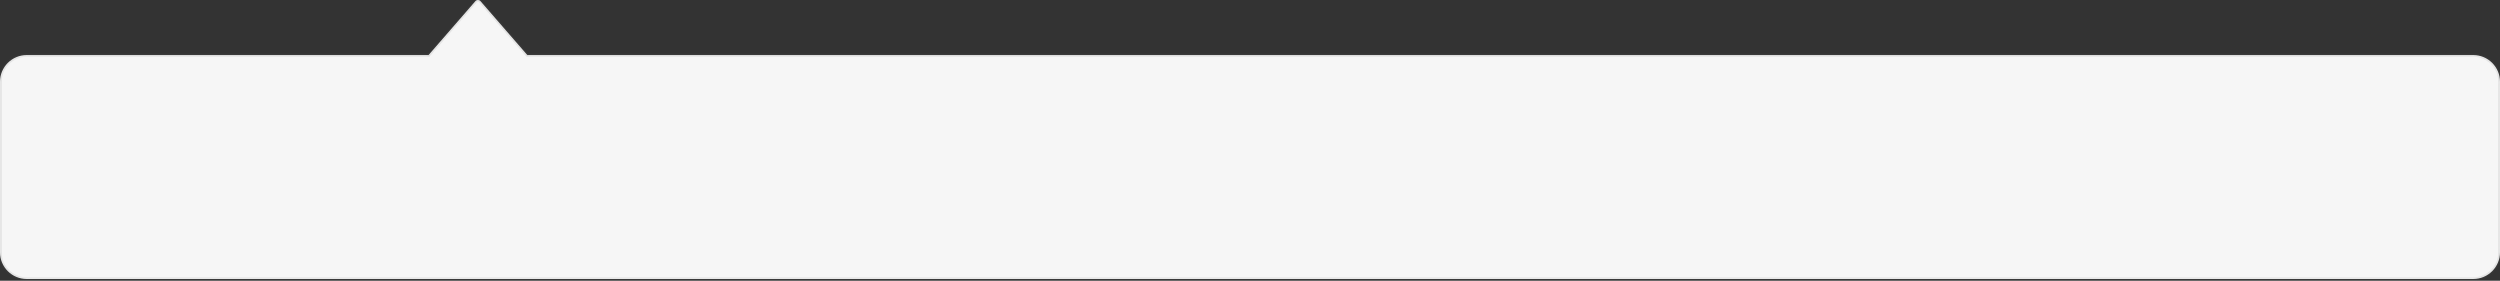 <svg width="748" height="84" viewBox="0 0 748 84" fill="none" xmlns="http://www.w3.org/2000/svg">
<rect x="0" y="0" width="748" height="84" fill="#333333" stroke="none"/>
<mask id="path-1-inside-1_295_1190" fill="white">
<path fill-rule="evenodd" clip-rule="evenodd" d="M143.755 0.344C143.356 -0.115 142.644 -0.115 142.245 0.344L128.227 16.476H8C3.582 16.476 0 20.057 0 24.476V75.475C0 79.894 3.582 83.475 8 83.475H740C744.418 83.475 748 79.894 748 75.475V24.476C748 20.057 744.418 16.476 740 16.476H157.773L143.755 0.344Z"/>
</mask>
<path fill-rule="evenodd" clip-rule="evenodd" d="M143.755 0.344C143.356 -0.115 142.644 -0.115 142.245 0.344L128.227 16.476H8C3.582 16.476 0 20.057 0 24.476V75.475C0 79.894 3.582 83.475 8 83.475H740C744.418 83.475 748 79.894 748 75.475V24.476C748 20.057 744.418 16.476 740 16.476H157.773L143.755 0.344Z" fill="#F6F6F6"/>
<path d="M142.245 0.344L141.868 0.016L141.868 0.016L142.245 0.344ZM143.755 0.344L144.132 0.016L144.132 0.016L143.755 0.344ZM128.227 16.476V16.976H128.455L128.604 16.803L128.227 16.476ZM157.773 16.476L157.396 16.803L157.545 16.976H157.773V16.476ZM142.623 0.672C142.822 0.443 143.178 0.443 143.377 0.672L144.132 0.016C143.534 -0.672 142.466 -0.672 141.868 0.016L142.623 0.672ZM128.604 16.803L142.623 0.672L141.868 0.016L127.849 16.148L128.604 16.803ZM8 16.976H128.227V15.976H8V16.976ZM0.5 24.476C0.5 20.333 3.858 16.976 8 16.976V15.976C3.306 15.976 -0.5 19.781 -0.5 24.476H0.5ZM0.5 75.475V24.476H-0.5V75.475H0.5ZM8 82.975C3.858 82.975 0.5 79.618 0.5 75.475H-0.5C-0.5 80.17 3.306 83.975 8 83.975V82.975ZM740 82.975H8V83.975H740V82.975ZM747.5 75.475C747.5 79.618 744.142 82.975 740 82.975V83.975C744.694 83.975 748.5 80.17 748.5 75.475H747.5ZM747.5 24.476V75.475H748.5V24.476H747.5ZM740 16.976C744.142 16.976 747.5 20.333 747.5 24.476H748.5C748.5 19.781 744.694 15.976 740 15.976V16.976ZM157.773 16.976H740V15.976H157.773V16.976ZM143.377 0.672L157.396 16.803L158.151 16.148L144.132 0.016L143.377 0.672Z" fill="#807D7E" fill-opacity="0.2" mask="url(#path-1-inside-1_295_1190)"/>
</svg>
